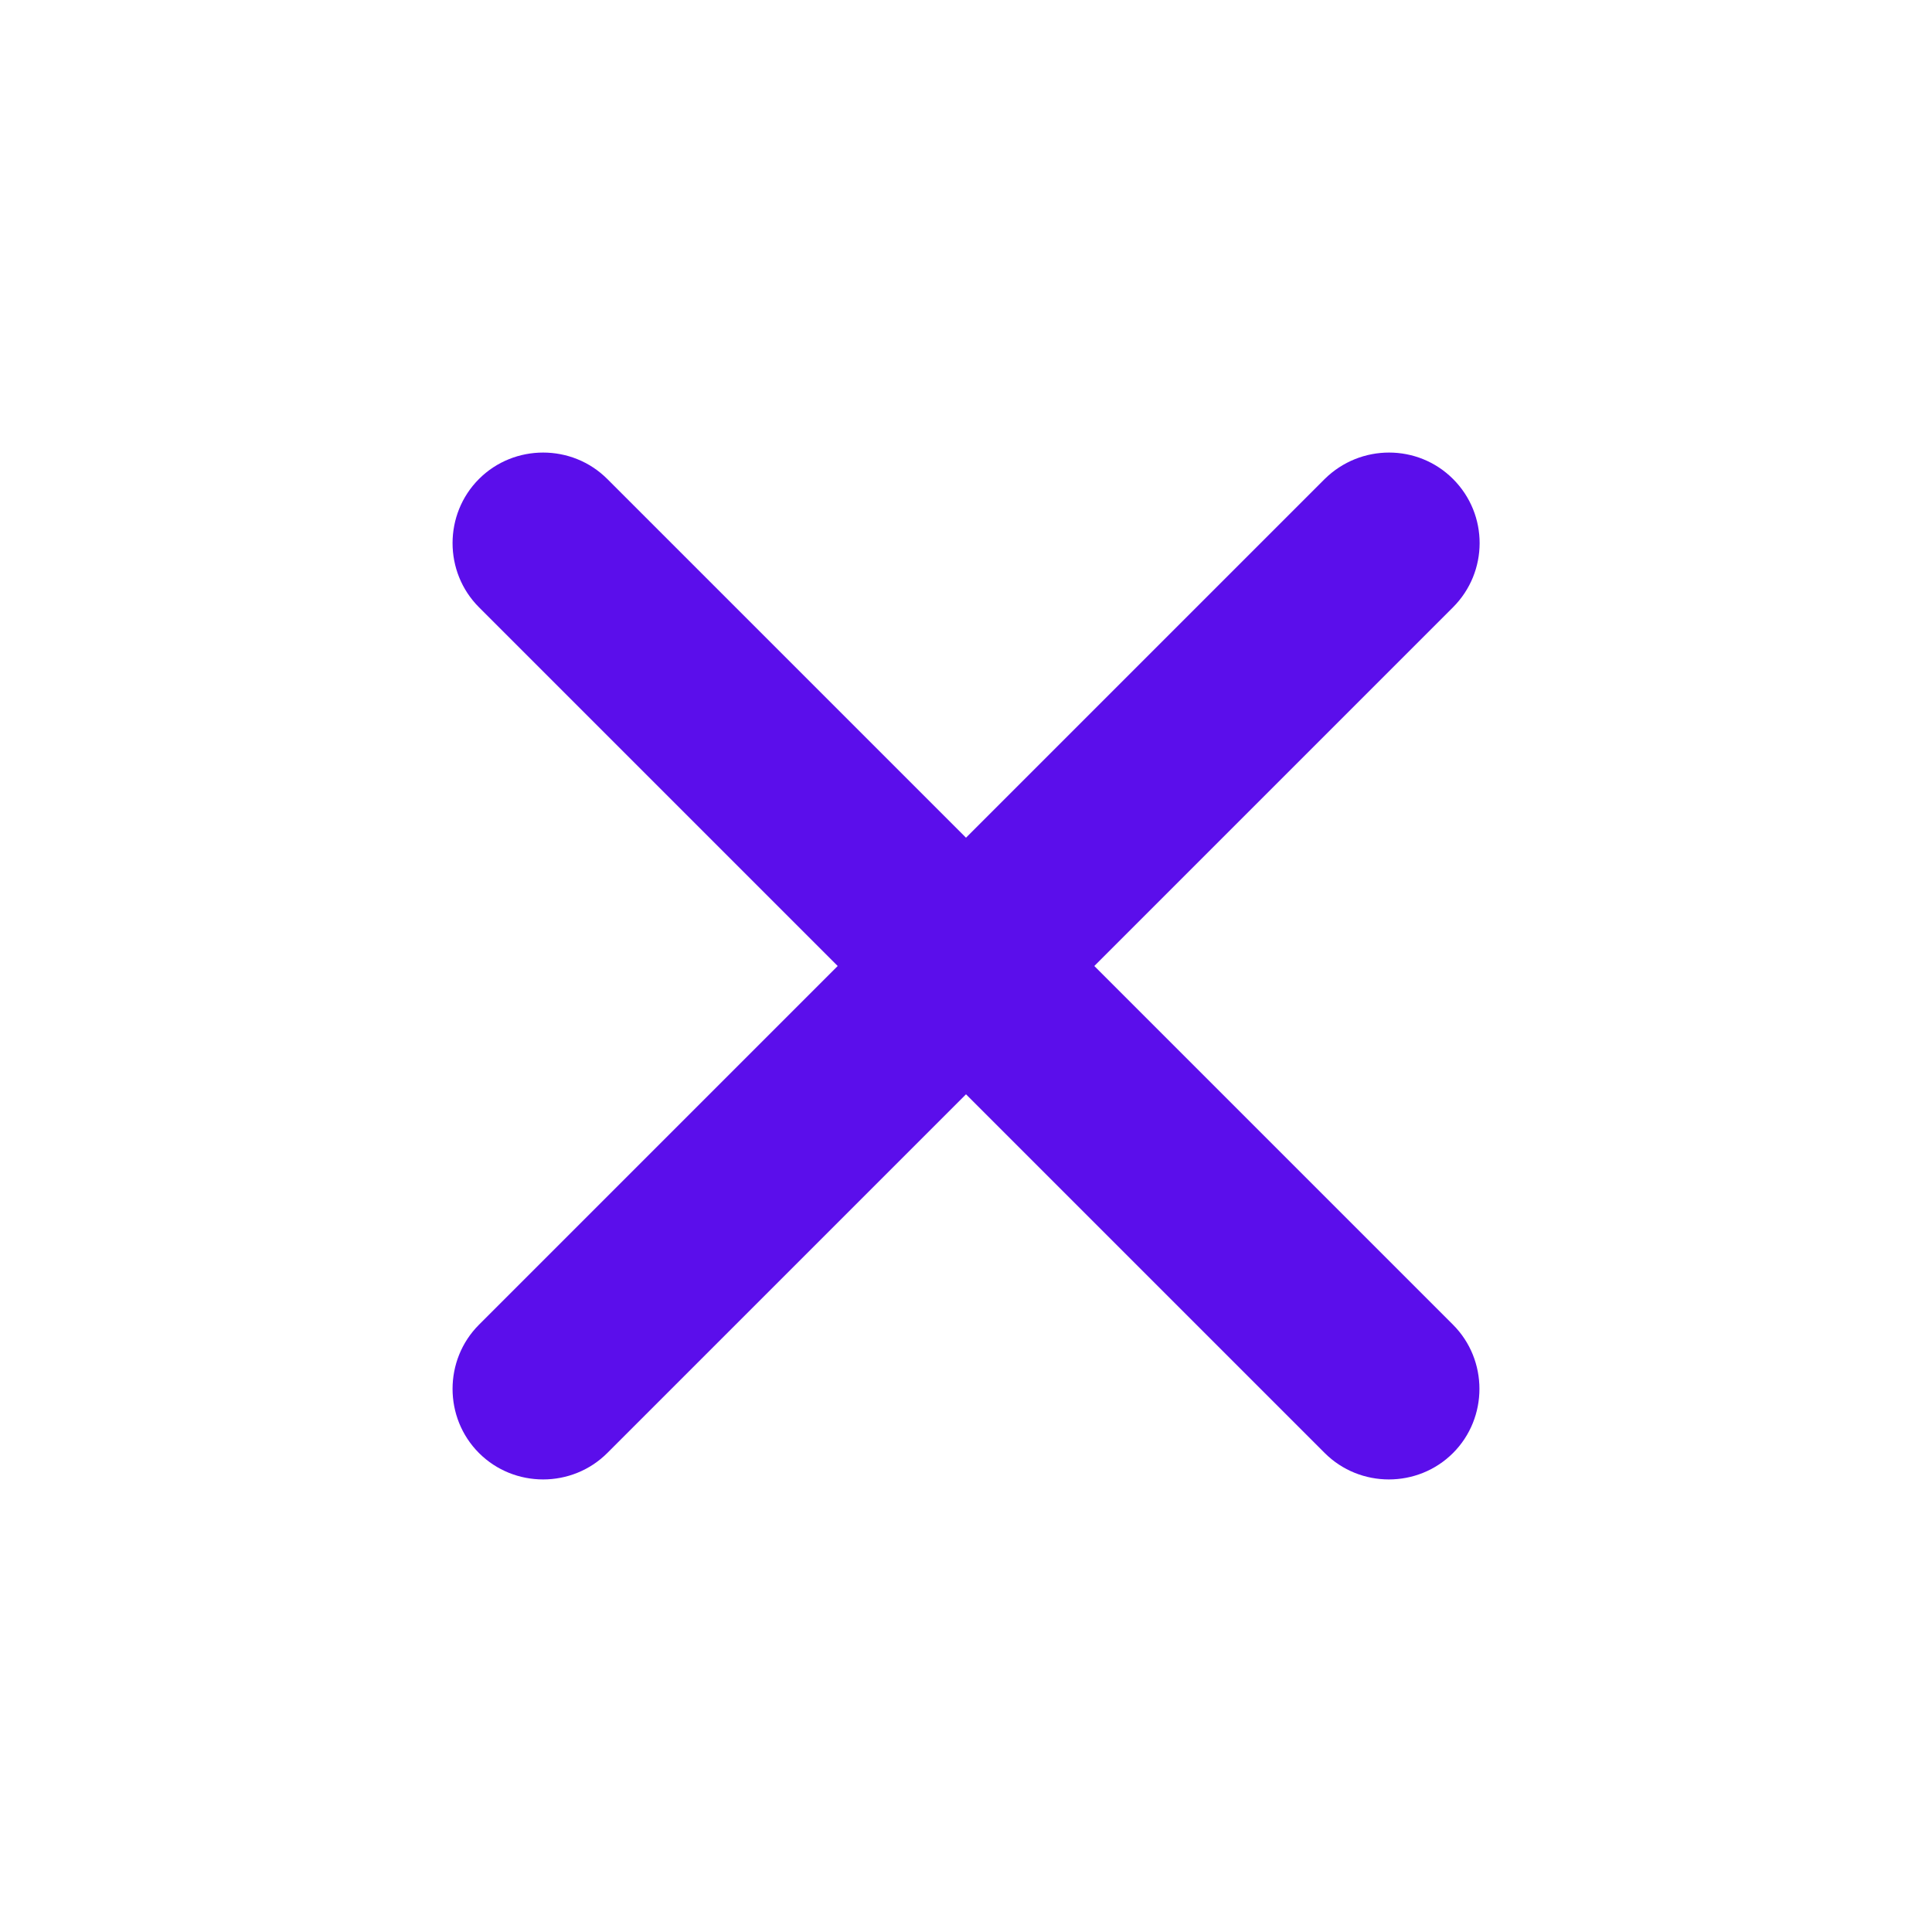 <svg xmlns="http://www.w3.org/2000/svg" fill="#5b0eeb" class="ionicon" viewBox="0 0 384 384">
<path d="M217.5,192l71.3-71.3c7-7,7.1-18.4,0-25.5c-7-7-18.4-7-25.5,0L192,166.5l-71.3-71.3c-7-7-18.5-7-25.5,0s-7,18.5,0,25.5
	l71.3,71.3l-71.3,71.3c-7,7-7,18.5,0,25.5s18.5,7,25.5,0l71.3-71.3l71.3,71.3c7,7,18.5,7,25.5,0s7-18.5,0-25.5L217.5,192z"/>
</svg>
